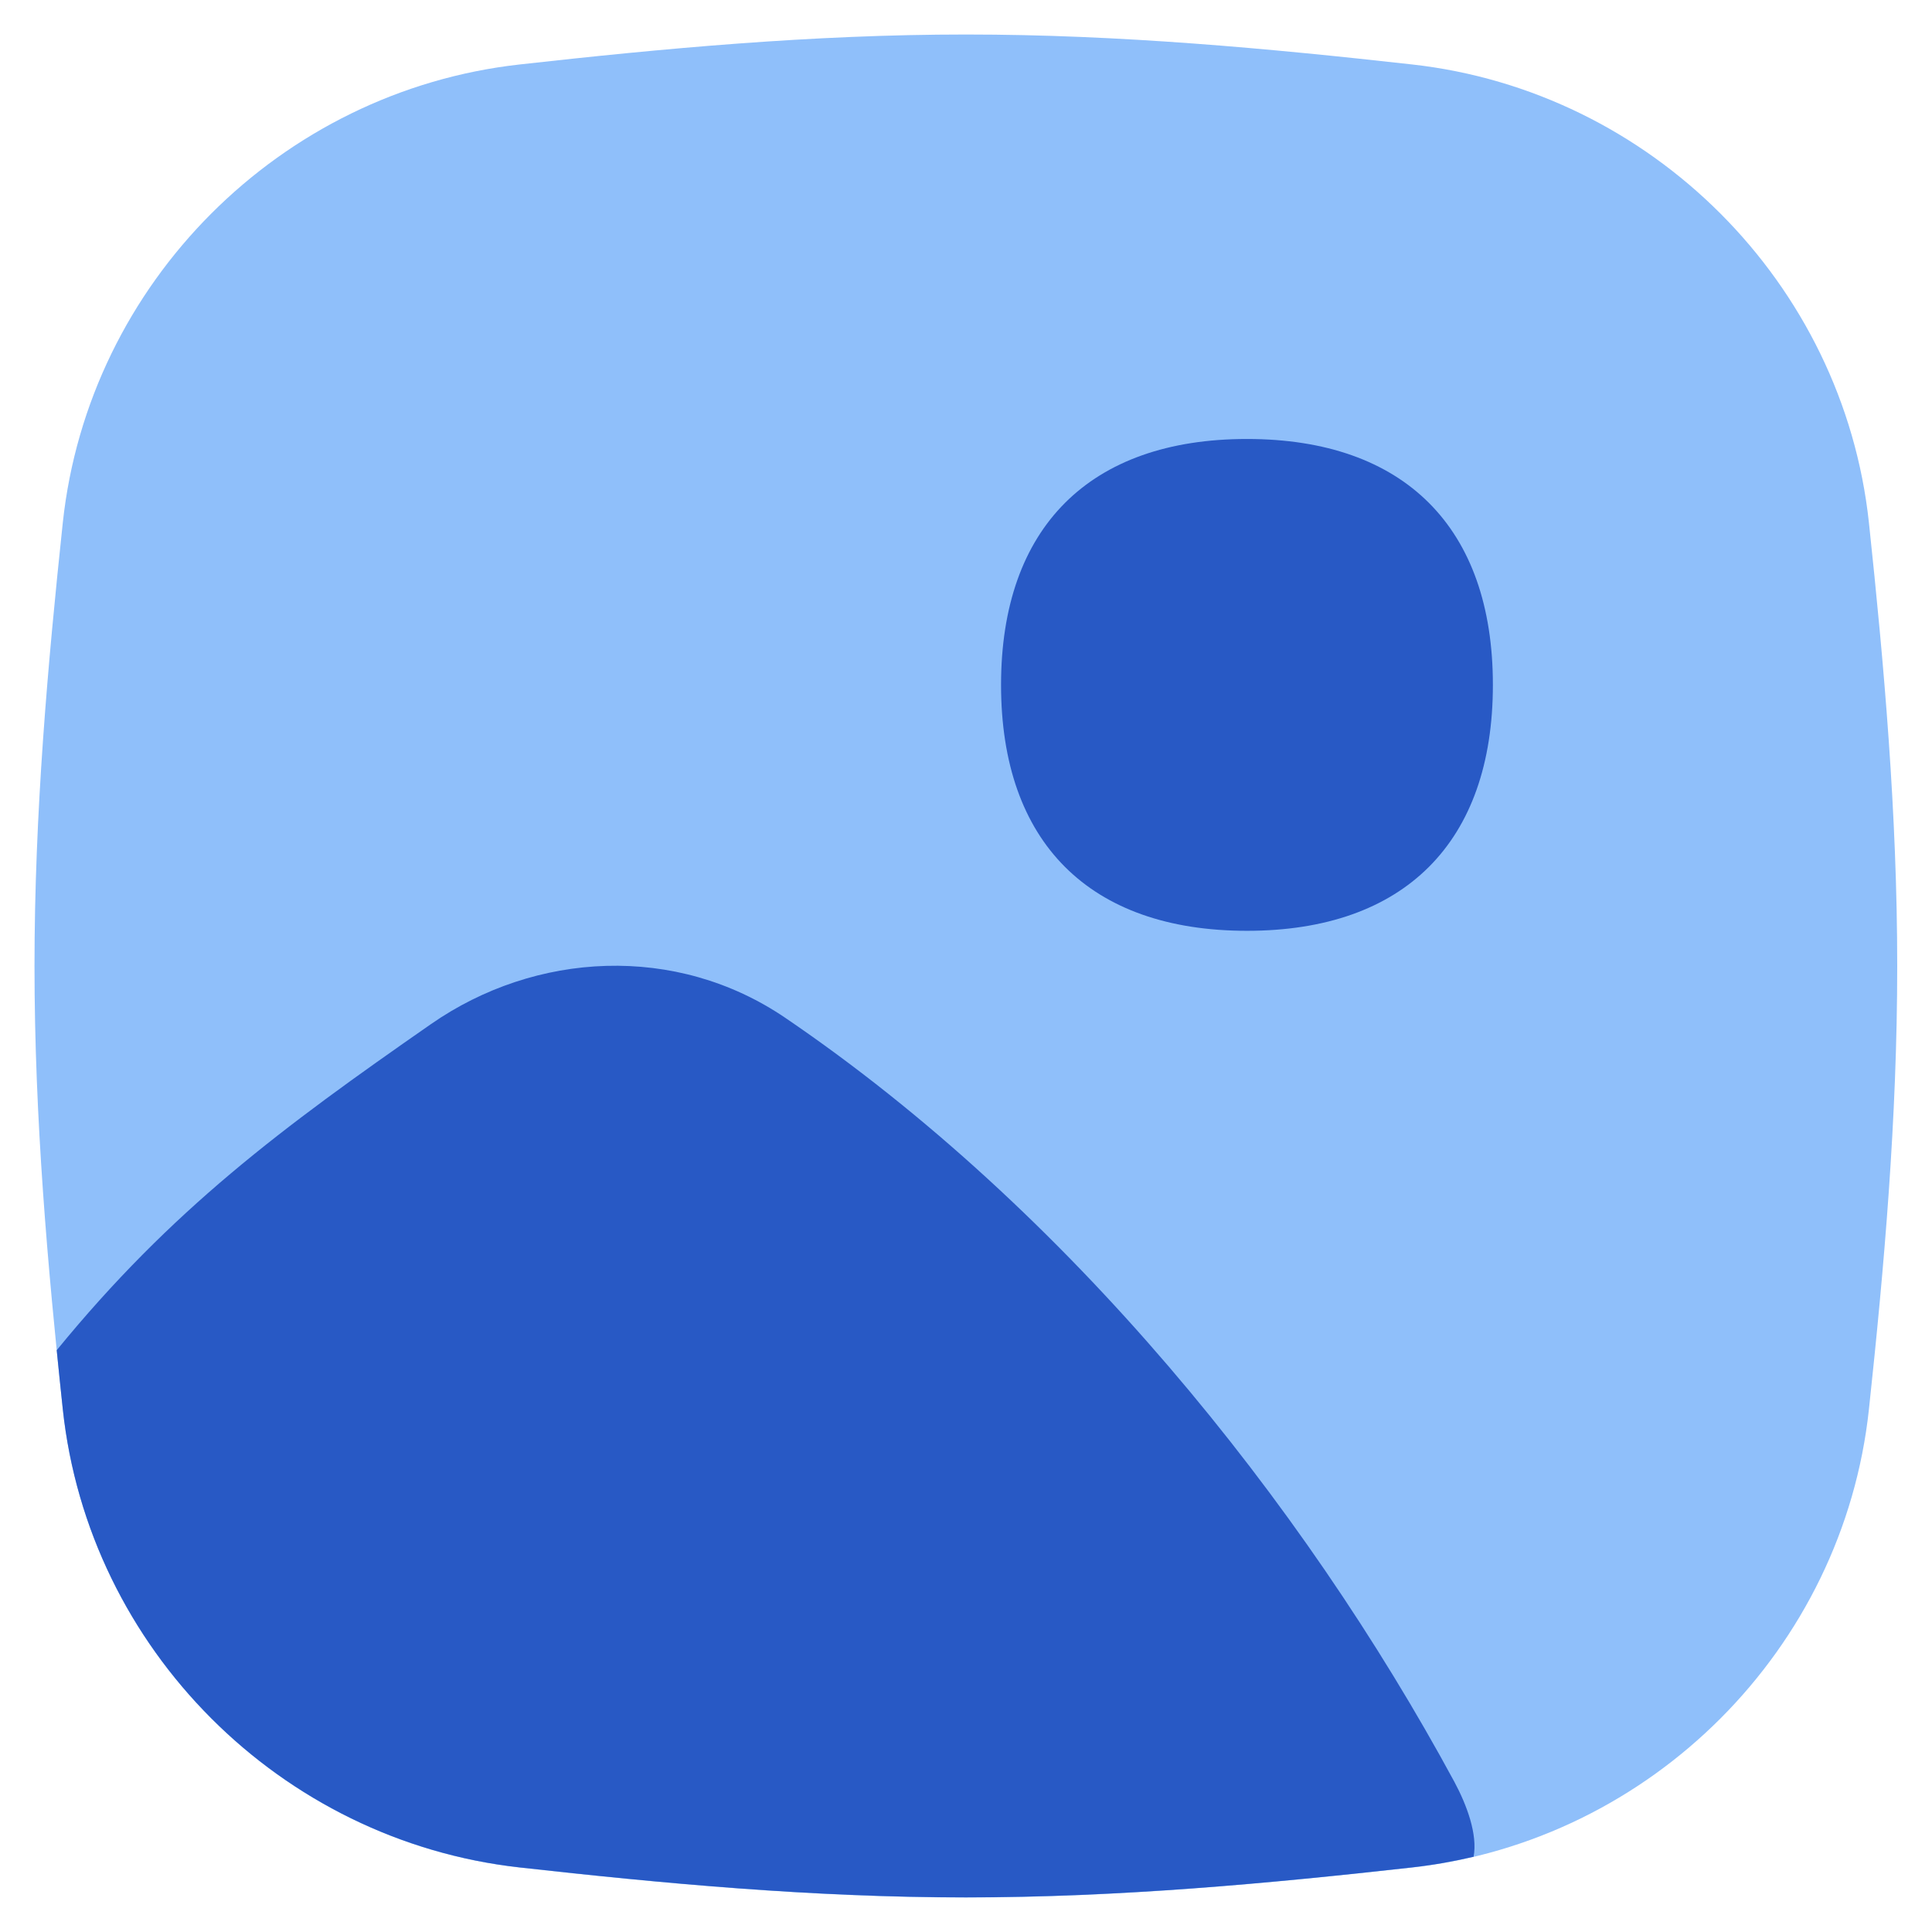 <svg xmlns="http://www.w3.org/2000/svg" fill="none" viewBox="0 0 14 14" id="Landscape-2--Streamline-Flex">
  <desc>
    Landscape 2 Streamline Icon: https://streamlinehq.com
  </desc>
  <g id="landscape-2--photos-photo-landscape-picture-photography-camera-pictures-image">
    <path id="Union" fill="#8fbffa" fill-rule="evenodd" d="M7 0.25c-1.116 0 -2.202 0.102 -3.233 0.217C2.033 0.66 0.641 2.05 0.455 3.788 0.346 4.814 0.25 5.892 0.25 7c0 1.108 0.096 2.186 0.205 3.212 0.186 1.738 1.578 3.128 3.311 3.321 1.031 0.115 2.117 0.217 3.233 0.217 1.116 0 2.202 -0.102 3.233 -0.217 1.734 -0.193 3.125 -1.583 3.311 -3.321 0.11 -1.026 0.205 -2.104 0.205 -3.212 0 -1.108 -0.096 -2.186 -0.205 -3.212 -0.186 -1.738 -1.578 -3.128 -3.311 -3.321C9.202 0.352 8.116 0.25 7 0.25Z" clip-rule="evenodd" stroke-width="1"></path>
    <path id="Intersect" fill="#2859c5" fill-rule="evenodd" d="M10.678 13.456c0.031 -0.164 -0.05 -0.378 -0.139 -0.544 -1.102 -2.037 -2.804 -4.146 -4.848 -5.536 -0.792 -0.539 -1.812 -0.481 -2.568 0.045C2.04 8.174 1.244 8.765 0.411 9.784c0.014 0.143 0.029 0.286 0.044 0.427 0.186 1.738 1.578 3.128 3.311 3.321 1.031 0.115 2.117 0.217 3.233 0.217 1.116 0 2.202 -0.102 3.233 -0.217 0.151 -0.017 0.299 -0.043 0.444 -0.077Z" clip-rule="evenodd" stroke-width="1"></path>
    <path id="Vector" fill="#2859c5" d="M9.036 6.745c1.14 0 1.782 -0.641 1.782 -1.782 0 -1.14 -0.641 -1.782 -1.782 -1.782 -1.14 0 -1.782 0.641 -1.782 1.782s0.641 1.782 1.782 1.782Z" stroke-width="1"></path>
  </g>
</svg>